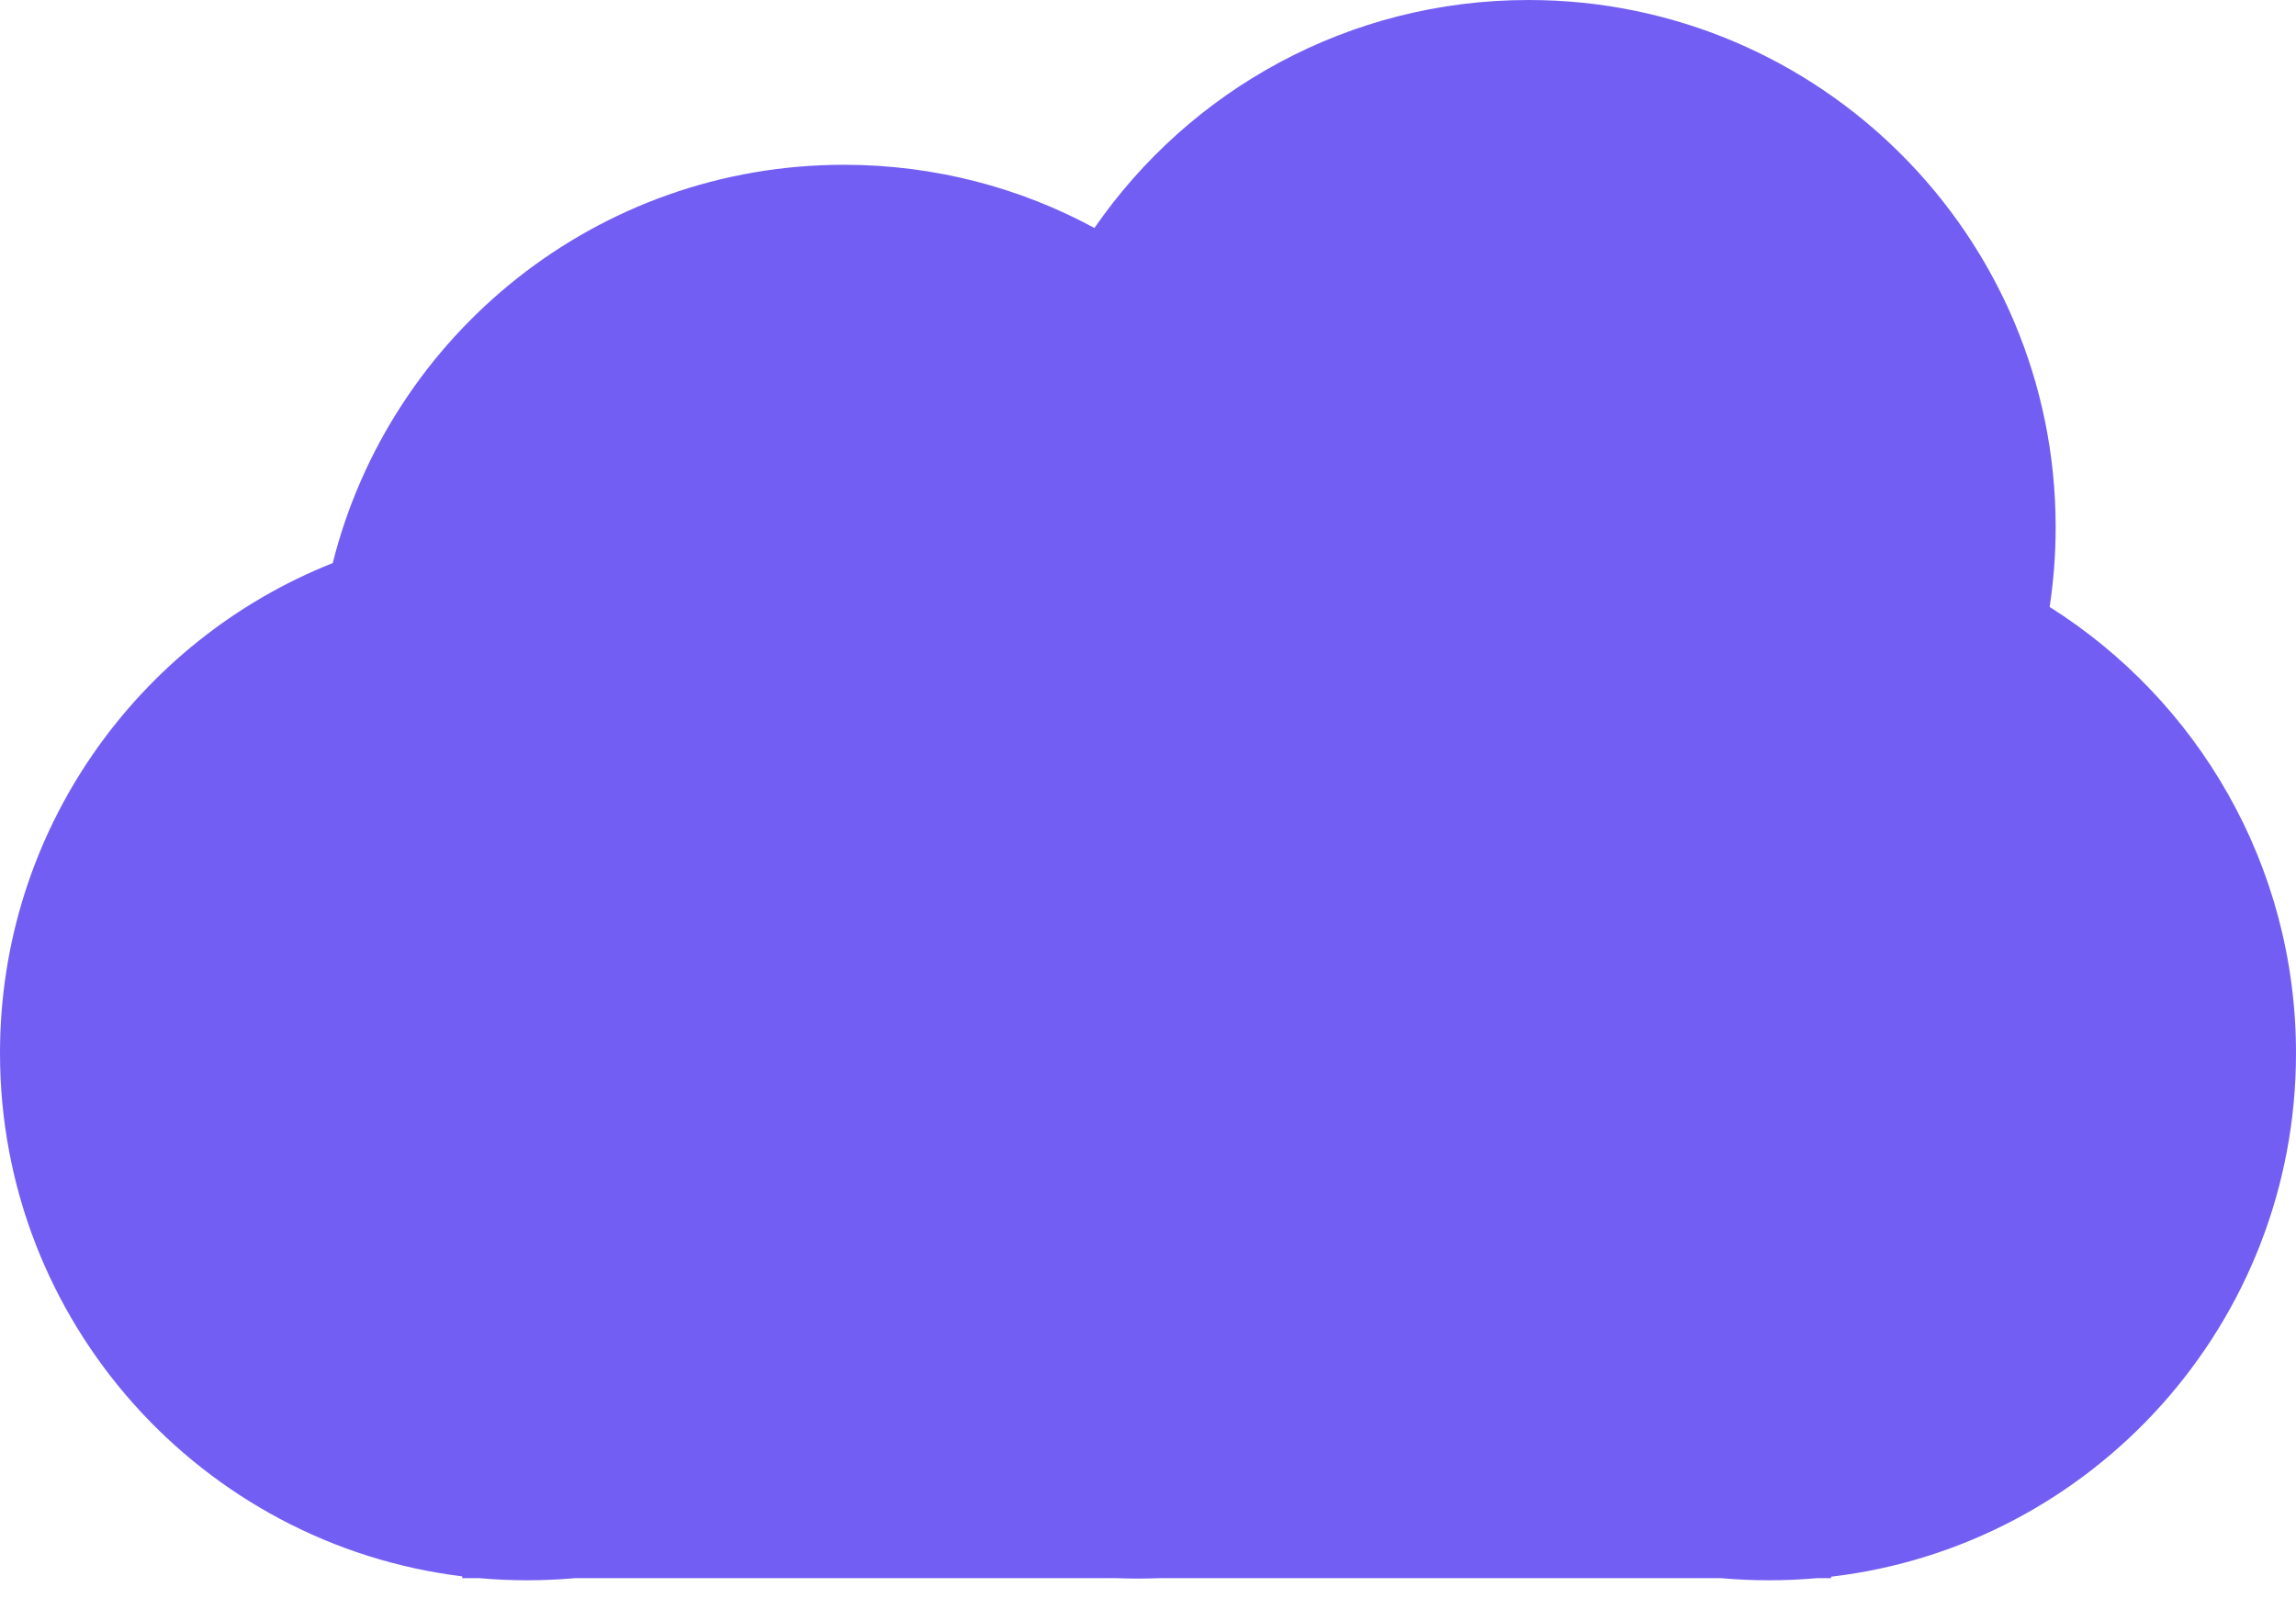 <svg width="34" height="24" viewBox="0 0 34 24" fill="none" xmlns="http://www.w3.org/2000/svg">
<path fill-rule="evenodd" clip-rule="evenodd" d="M30.441 7.806C30.441 8.208 30.41 8.602 30.352 8.988C32.544 10.37 34 12.813 34 15.596C34 19.595 30.993 22.892 27.116 23.348V23.369H26.915C26.678 23.39 26.437 23.401 26.194 23.401C25.951 23.401 25.711 23.39 25.474 23.369H17.192C17.08 23.373 16.967 23.376 16.853 23.376C16.739 23.376 16.626 23.373 16.514 23.369H8.524C8.287 23.39 8.048 23.401 7.806 23.401C7.564 23.401 7.324 23.39 7.088 23.369H6.845V23.343C2.987 22.869 -5.384e-05 19.581 -5.384e-05 15.595C-5.384e-05 12.301 2.041 9.483 4.927 8.338C5.779 4.949 8.845 2.44 12.498 2.44C13.841 2.44 15.104 2.779 16.207 3.376C17.615 1.336 19.969 1.90735e-06 22.635 1.90735e-06C26.946 1.90735e-06 30.441 3.495 30.441 7.806Z" fill="#735EF4"/>
</svg>
